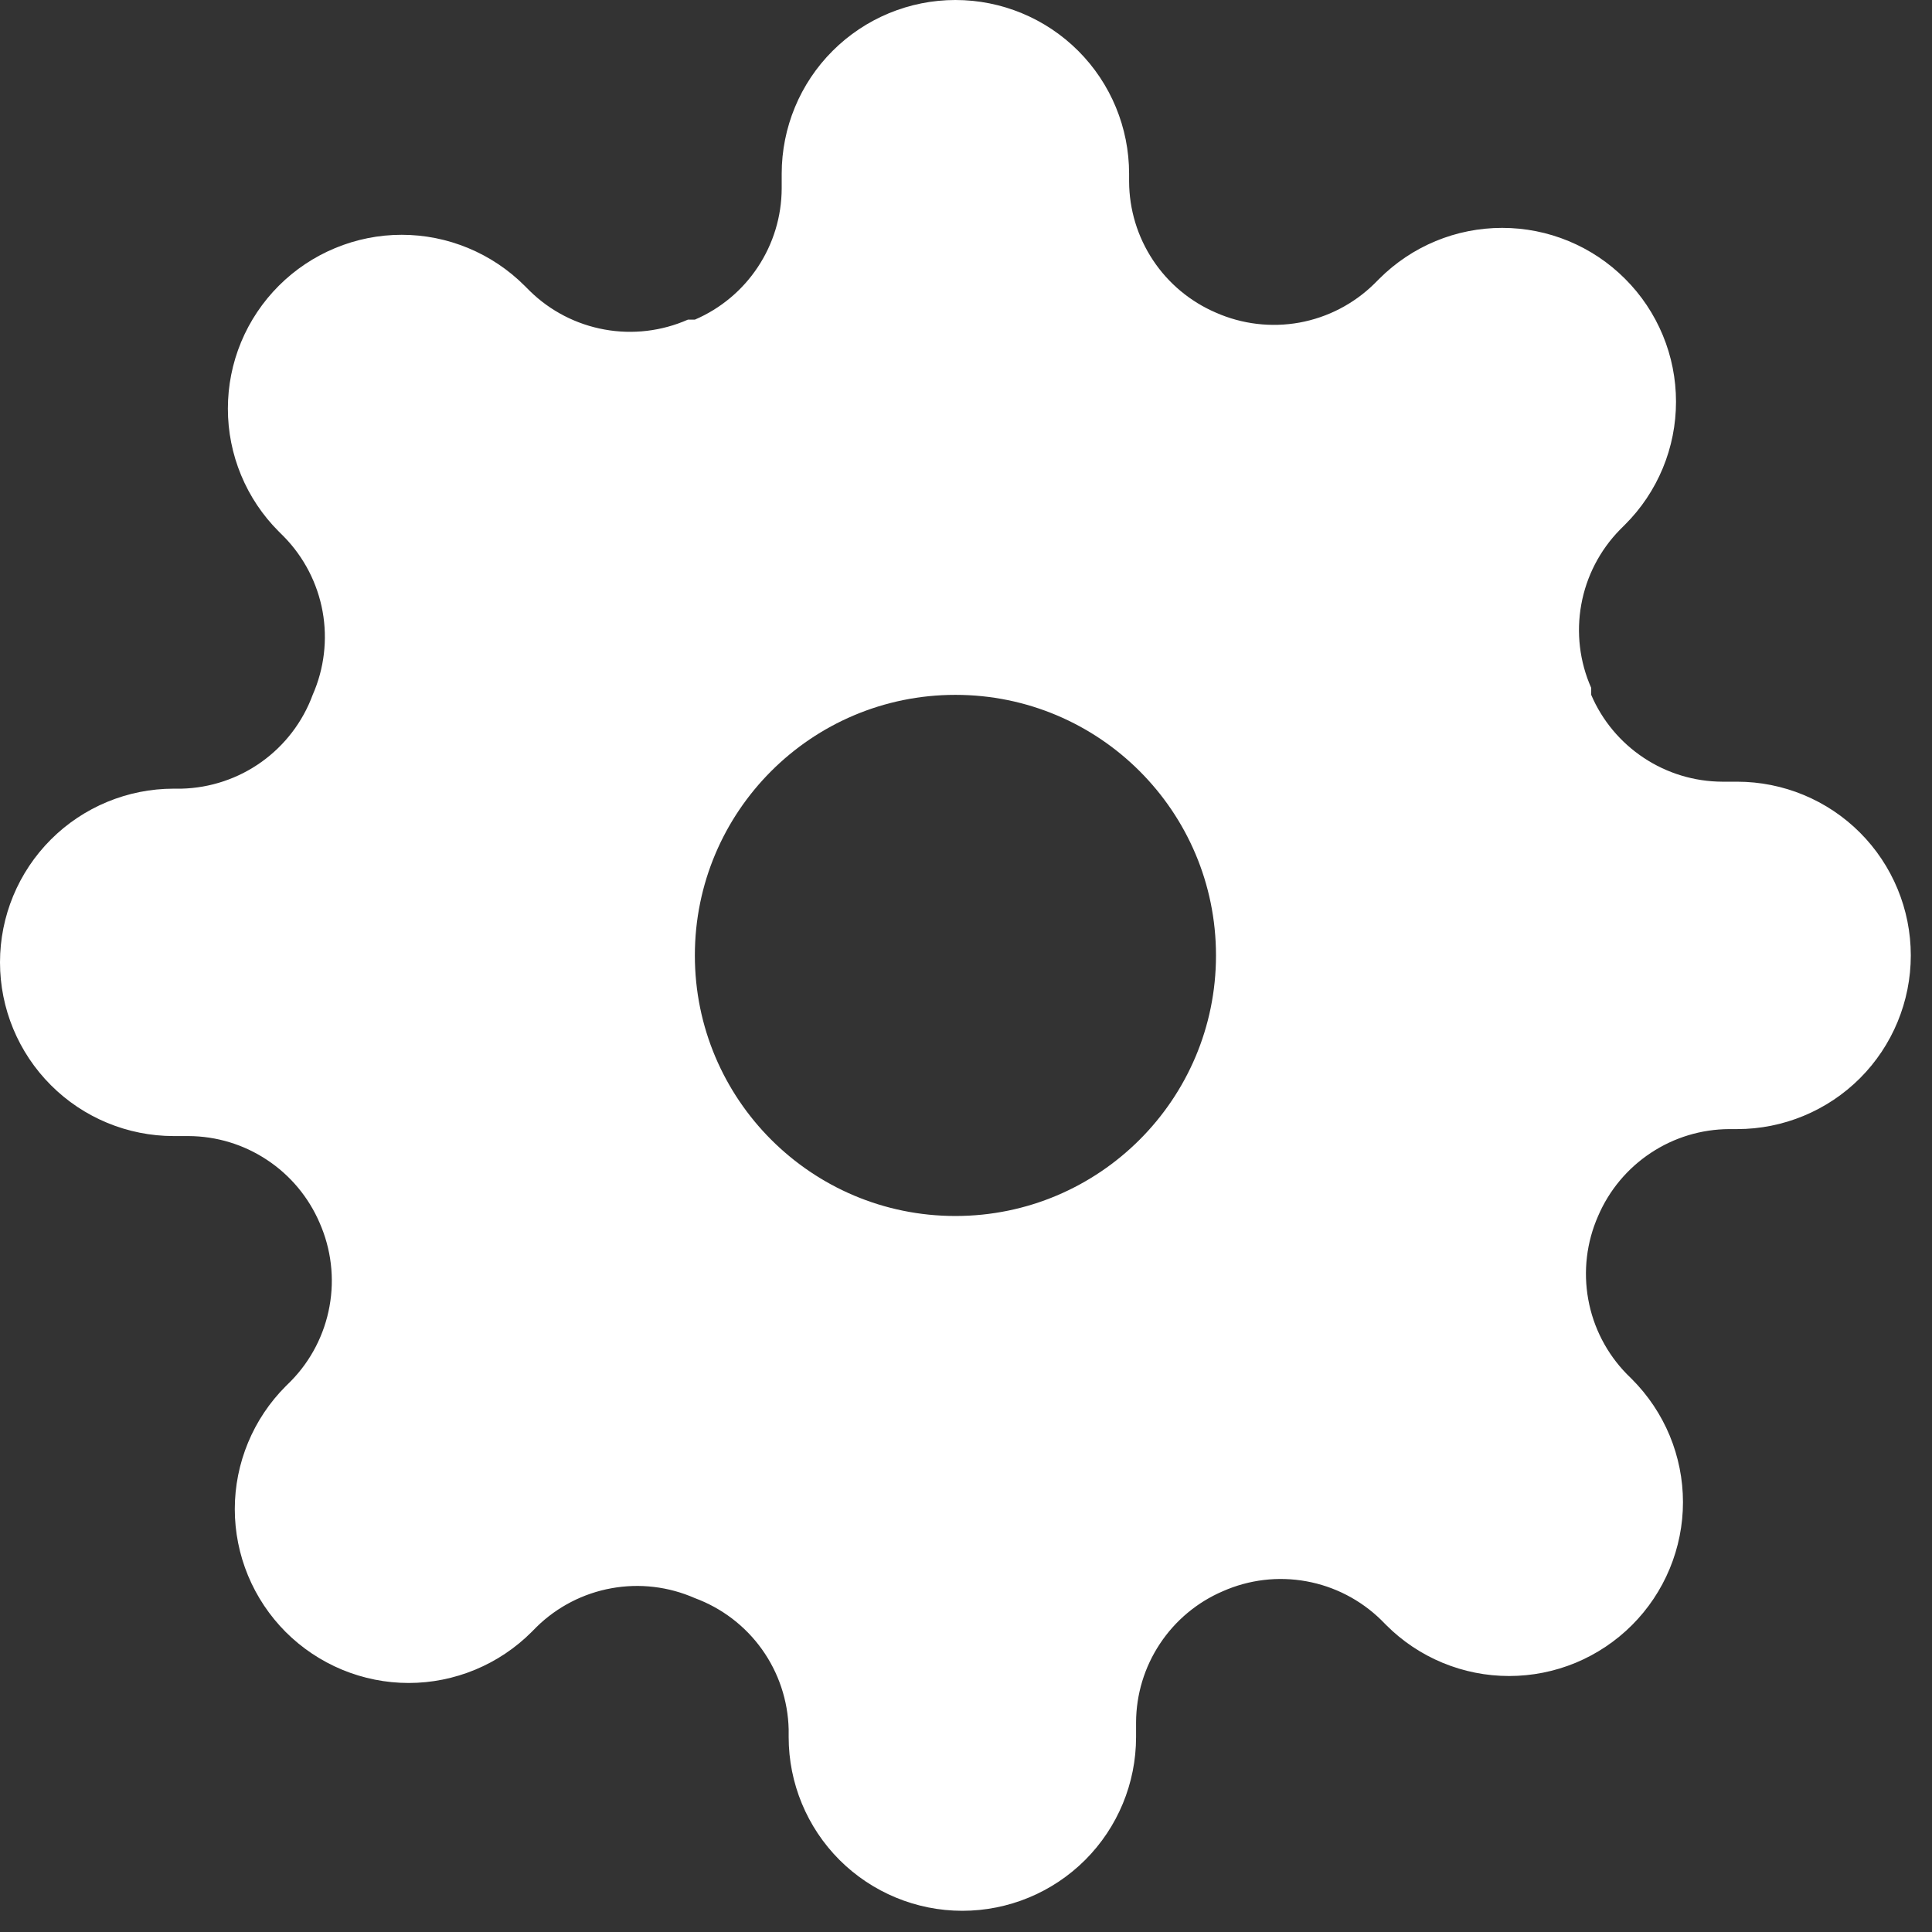 <svg width="38" height="38" viewBox="0 0 38 38" fill="none" xmlns="http://www.w3.org/2000/svg">
<rect x="0" y="0" width="38" height="38" fill="#333333" stroke="none"/>
<path fill-rule="evenodd" clip-rule="evenodd" d="M31.239 25.558C31.138 25.003 31.206 24.432 31.433 23.917C31.65 23.411 32.01 22.98 32.468 22.677C32.926 22.373 33.463 22.21 34.013 22.208H34.167C35.073 22.208 35.942 21.848 36.583 21.208C37.223 20.567 37.583 19.698 37.583 18.792C37.583 17.886 37.223 17.017 36.583 16.376C35.942 15.735 35.073 15.375 34.167 15.375H33.876C33.327 15.373 32.789 15.21 32.331 14.906C31.873 14.603 31.513 14.172 31.297 13.667V13.53C31.069 13.015 31.001 12.443 31.102 11.889C31.202 11.335 31.467 10.823 31.86 10.421L31.963 10.318C32.281 10.001 32.533 9.624 32.705 9.209C32.877 8.795 32.965 8.35 32.965 7.901C32.965 7.452 32.877 7.007 32.705 6.593C32.533 6.178 32.281 5.801 31.963 5.484C31.646 5.166 31.269 4.914 30.854 4.742C30.439 4.57 29.995 4.482 29.546 4.482C29.097 4.482 28.652 4.57 28.237 4.742C27.823 4.914 27.446 5.166 27.128 5.484L27.026 5.586C26.623 5.98 26.112 6.244 25.558 6.345C25.003 6.445 24.432 6.377 23.917 6.15C23.411 5.933 22.98 5.574 22.677 5.116C22.373 4.657 22.21 4.12 22.208 3.57V3.417C22.208 2.511 21.848 1.641 21.208 1.001C20.567 0.36 19.698 0 18.792 0C17.886 0 17.017 0.36 16.376 1.001C15.735 1.641 15.375 2.511 15.375 3.417V3.707C15.373 4.257 15.21 4.794 14.906 5.252C14.603 5.711 14.172 6.07 13.667 6.287H13.53C13.015 6.514 12.443 6.582 11.889 6.481C11.335 6.381 10.823 6.117 10.421 5.723L10.318 5.62C10.001 5.303 9.624 5.051 9.209 4.879C8.795 4.707 8.35 4.618 7.901 4.618C7.452 4.618 7.007 4.707 6.593 4.879C6.178 5.051 5.801 5.303 5.484 5.62C5.166 5.938 4.914 6.315 4.742 6.729C4.57 7.144 4.482 7.589 4.482 8.038C4.482 8.487 4.57 8.931 4.742 9.346C4.914 9.761 5.166 10.138 5.484 10.455L5.586 10.557C5.98 10.96 6.244 11.472 6.345 12.026C6.445 12.58 6.377 13.151 6.15 13.667C5.955 14.197 5.604 14.657 5.144 14.986C4.684 15.315 4.136 15.498 3.57 15.512H3.417C2.511 15.512 1.641 15.872 1.001 16.512C0.36 17.153 0 18.022 0 18.928C0 19.834 0.36 20.703 1.001 21.344C1.641 21.985 2.511 22.345 3.417 22.345H3.707C4.257 22.347 4.794 22.51 5.252 22.814C5.711 23.117 6.07 23.548 6.287 24.053C6.514 24.569 6.582 25.14 6.481 25.694C6.381 26.248 6.117 26.76 5.723 27.163L5.62 27.265C5.303 27.582 5.051 27.959 4.879 28.374C4.707 28.789 4.618 29.233 4.618 29.682C4.618 30.131 4.707 30.576 4.879 30.991C5.051 31.405 5.303 31.782 5.62 32.1C5.938 32.417 6.315 32.669 6.729 32.841C7.144 33.013 7.589 33.102 8.038 33.102C8.487 33.102 8.931 33.013 9.346 32.841C9.761 32.669 10.138 32.417 10.455 32.1L10.557 31.997C10.96 31.603 11.472 31.339 12.026 31.239C12.58 31.138 13.151 31.206 13.667 31.433C14.197 31.629 14.657 31.979 14.986 32.439C15.315 32.899 15.498 33.447 15.512 34.013V34.167C15.512 35.073 15.872 35.942 16.512 36.583C17.153 37.223 18.022 37.583 18.928 37.583C19.834 37.583 20.703 37.223 21.344 36.583C21.985 35.942 22.345 35.073 22.345 34.167V33.876C22.347 33.327 22.51 32.789 22.814 32.331C23.117 31.873 23.548 31.513 24.053 31.297C24.569 31.069 25.14 31.001 25.694 31.102C26.248 31.202 26.76 31.467 27.163 31.86L27.265 31.963C27.582 32.281 27.959 32.533 28.374 32.705C28.789 32.877 29.233 32.965 29.682 32.965C30.131 32.965 30.576 32.877 30.991 32.705C31.405 32.533 31.782 32.281 32.1 31.963C32.417 31.646 32.669 31.269 32.841 30.854C33.013 30.439 33.102 29.995 33.102 29.546C33.102 29.097 33.013 28.652 32.841 28.237C32.669 27.823 32.417 27.446 32.1 27.128L31.997 27.026C31.603 26.623 31.339 26.112 31.239 25.558ZM23.917 18.792C23.917 21.622 21.622 23.917 18.792 23.917C15.961 23.917 13.667 21.622 13.667 18.792C13.667 15.961 15.961 13.667 18.792 13.667C21.622 13.667 23.917 15.961 23.917 18.792Z" fill="white"/>
</svg>

